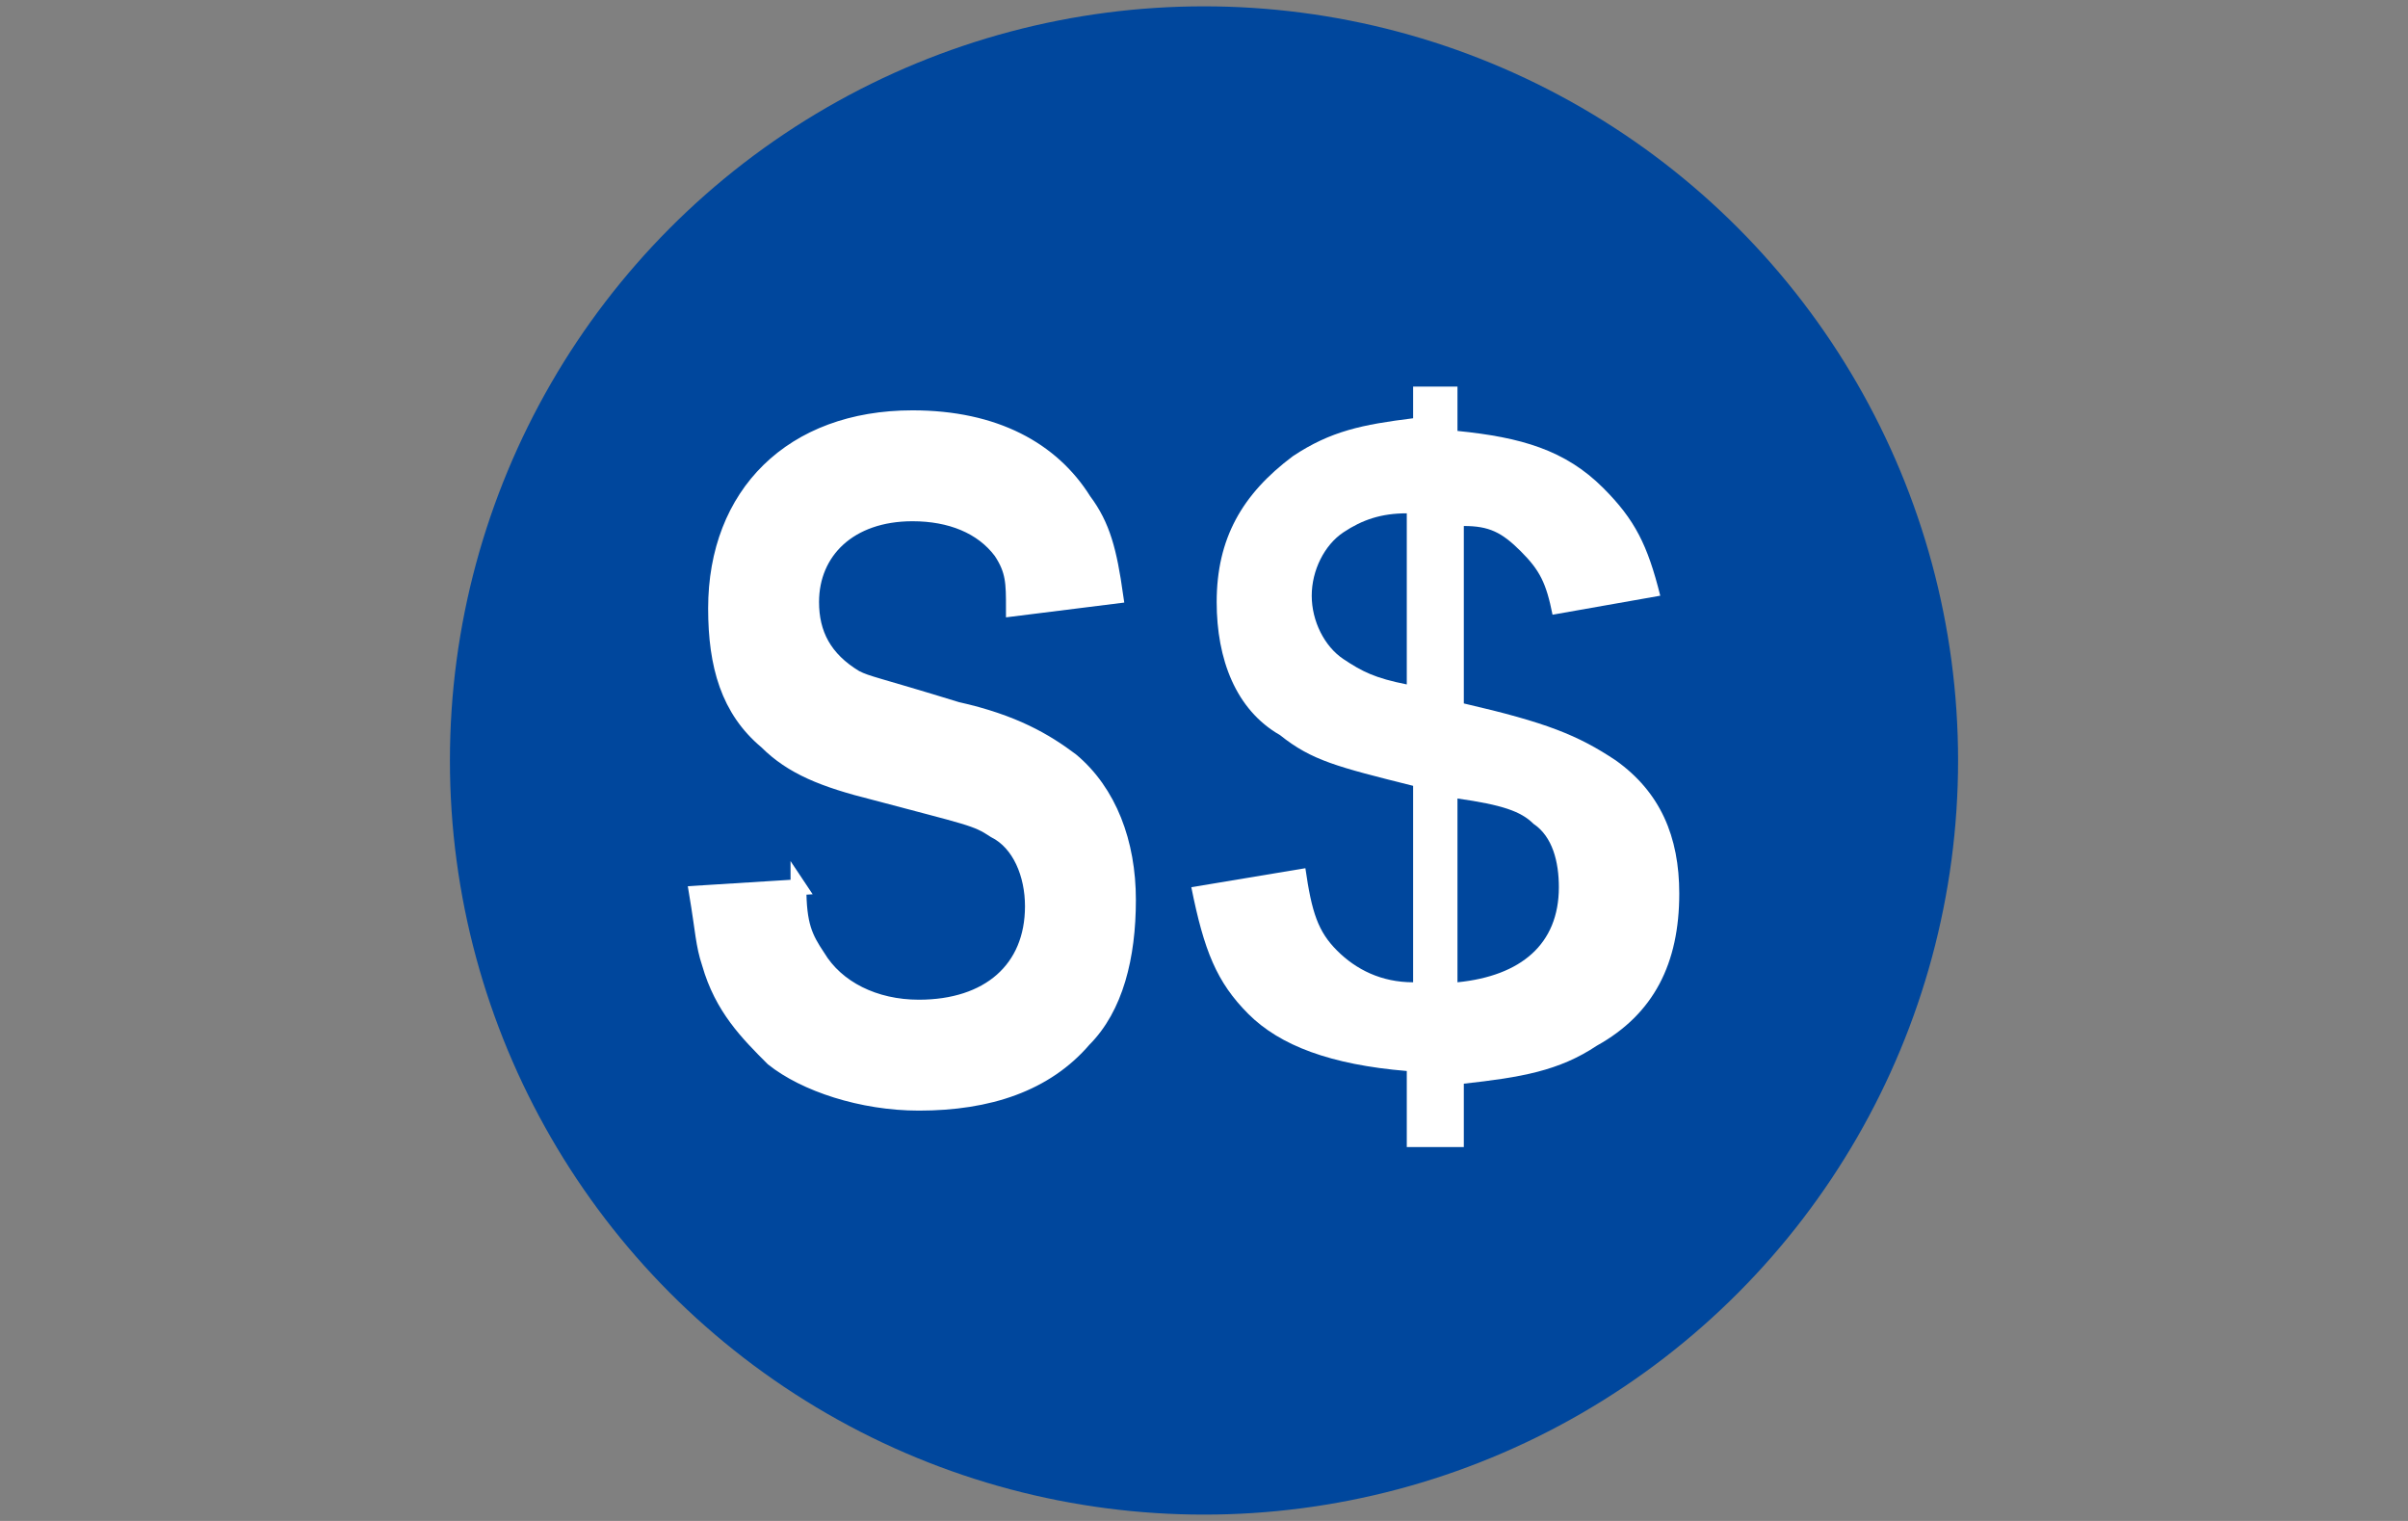 <svg version="1.1" id="图层_1" xmlns="http://www.w3.org/2000/svg" x="0" y="0" viewBox="0 0 38 24" xml:space="preserve"><rect x="0" y="0" width="38" height="24" fill="#808080" stroke="none"/><circle cx="19" cy="12" r="11.9" fill="#00479d"/><path d="M22.2 16.9c-1.2-.1-2-.4-2.5-.9s-.7-1-.9-2l1.8-.3c.1.7.2 1 .5 1.3.3.3.7.5 1.2.5v-3.1c-1.2-.3-1.6-.4-2.1-.8-.7-.4-1-1.2-1-2.1 0-1 .4-1.7 1.2-2.3.6-.4 1.1-.5 1.9-.6v-.5h.7v.7c1 .1 1.7.3 2.3.9.5.5.7.9.9 1.7l-1.7.3c-.1-.5-.2-.7-.5-1-.3-.3-.5-.4-.9-.4v2.8c1.3.3 1.8.5 2.4.9.7.5 1 1.2 1 2.1 0 1.1-.4 1.9-1.3 2.4-.6.4-1.2.5-2.1.6v1h-.9v-1.2zm0-8.8c-.4 0-.7.1-1 .3-.3.2-.5.6-.5 1s.2.8.5 1c.3.2.5.3 1 .4V8.1zm.8 7.4c1-.1 1.6-.6 1.6-1.5 0-.4-.1-.8-.4-1-.2-.2-.5-.3-1.2-.4v2.9z" fill="#fff"/><path d="M12.6 14c0 .6.1.8.3 1.1.3.5.9.8 1.6.8 1.1 0 1.8-.6 1.8-1.6 0-.5-.2-1-.6-1.2-.3-.2-.4-.2-1.9-.6-.8-.2-1.3-.4-1.7-.8-.6-.5-.8-1.2-.8-2.1 0-1.8 1.2-3 3.1-3 1.3 0 2.2.5 2.7 1.3.3.4.4.8.5 1.5l-1.6.2c0-.4 0-.6-.2-.9-.3-.4-.8-.6-1.4-.6-1 0-1.6.6-1.6 1.4 0 .5.2.9.7 1.2.2.1.3.1 1.6.5.9.2 1.4.5 1.8.8.6.5.9 1.3.9 2.2 0 .9-.2 1.7-.7 2.2-.6.7-1.5 1-2.6 1-.9 0-1.8-.3-2.3-.7-.4-.4-.8-.8-1-1.5-.1-.3-.1-.5-.2-1.1l1.6-.1z" fill="#fff" stroke="#fff" stroke-width=".25" stroke-miterlimit="10"/></svg>